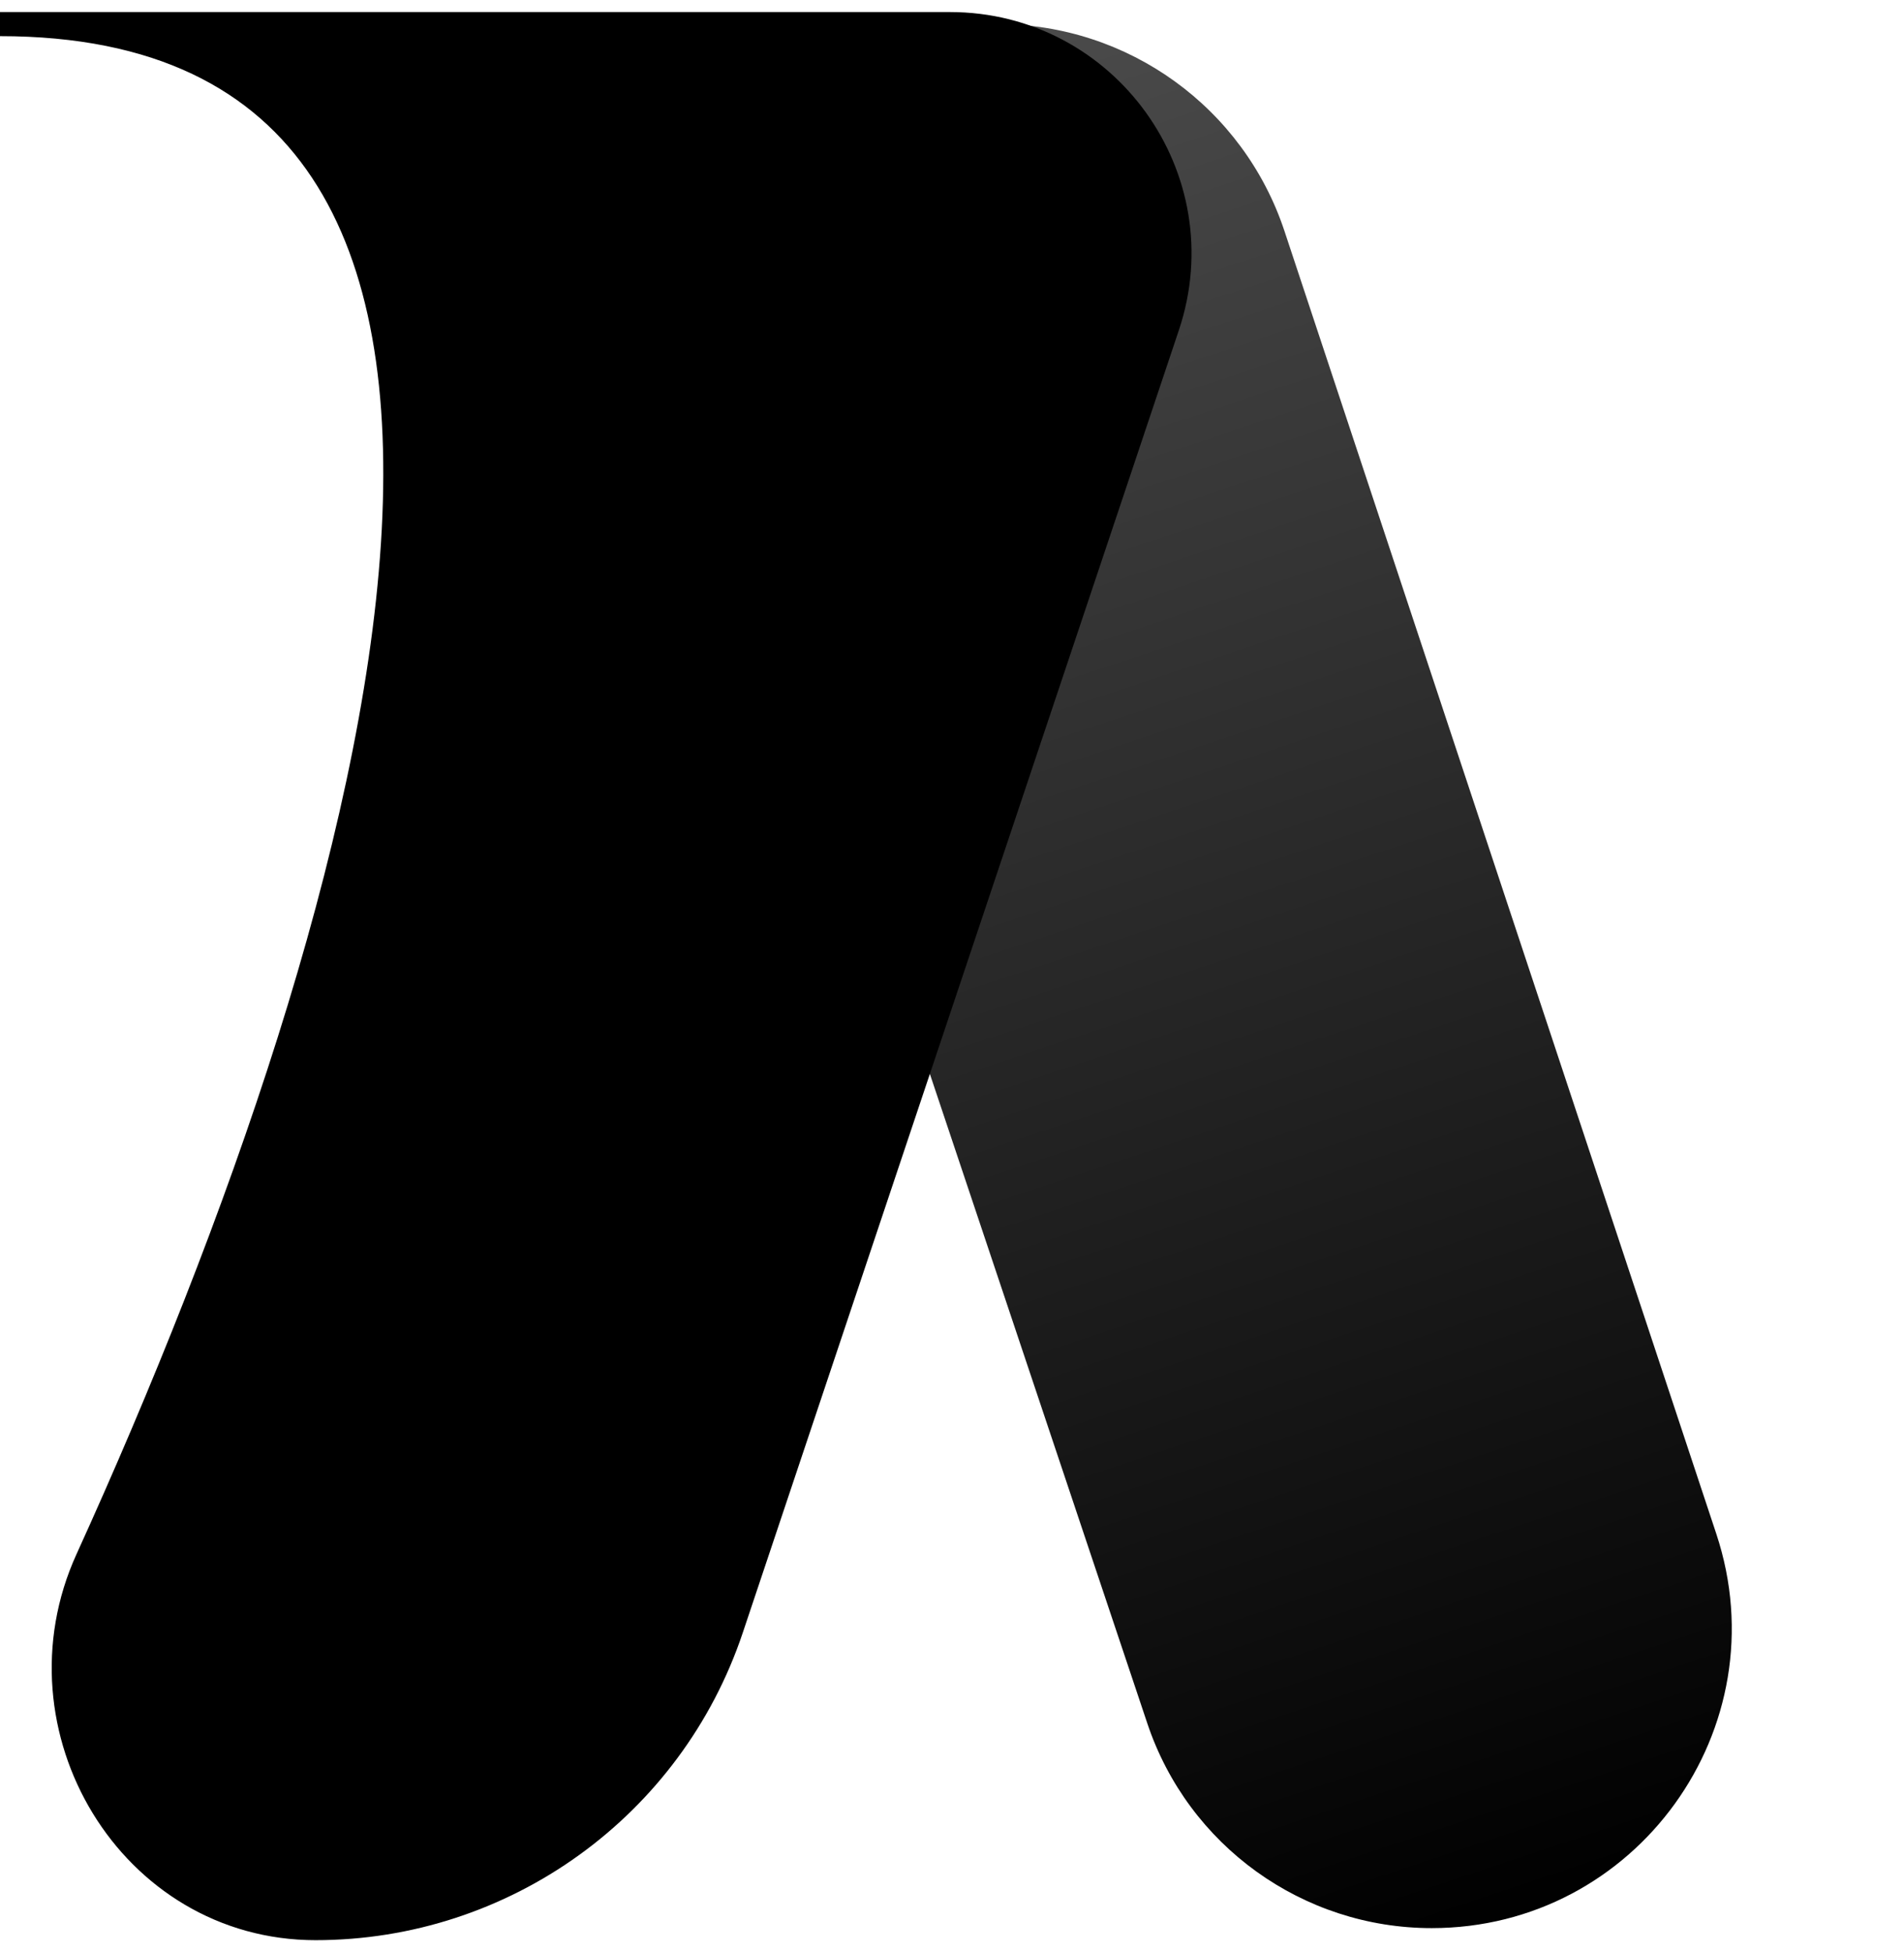 <svg width="79" height="81" viewBox="0 0 79 81" fill="none" xmlns="http://www.w3.org/2000/svg">
<path d="M48.439 13.541L30.345 67.584C27.861 75.001 20.915 80 13.094 80C5.393 80 0.438 71.706 3.627 64.697C16.093 37.301 26.177 1 1.62125e-05 1H39.412C45.915 1 50.503 7.375 48.439 13.541Z" fill="black"/>
<path d="M39.412 1V1C31.517 1 24.51 6.059 22.026 13.553L4.12 67.571C2.092 73.69 6.647 80 13.094 80V80M39.412 1V1C45.915 1 50.503 7.375 48.439 13.541L30.345 67.584C27.861 75.001 20.915 80 13.094 80V80M39.412 1H1.61678e-05C26.177 1 16.093 37.301 3.627 64.697C0.438 71.706 5.393 80 13.094 80V80" stroke="black"/>
<path d="M53.294 9.586L71.213 63.643C73.883 71.696 67.887 80 59.403 80C54.054 80 49.303 76.581 47.605 71.508L29.524 17.505C26.807 9.39 32.845 1 41.403 1C46.803 1 51.595 4.46 53.294 9.586Z" fill="url(#paint0_linear_1_3)"/>
<defs>
<linearGradient id="paint0_linear_1_3" x1="62.622" y1="80.088" x2="36.189" y2="1.053" gradientUnits="userSpaceOnUse">
<stop/>
<stop offset="1" stop-opacity="0.7"/>
</linearGradient>
</defs>
</svg>
